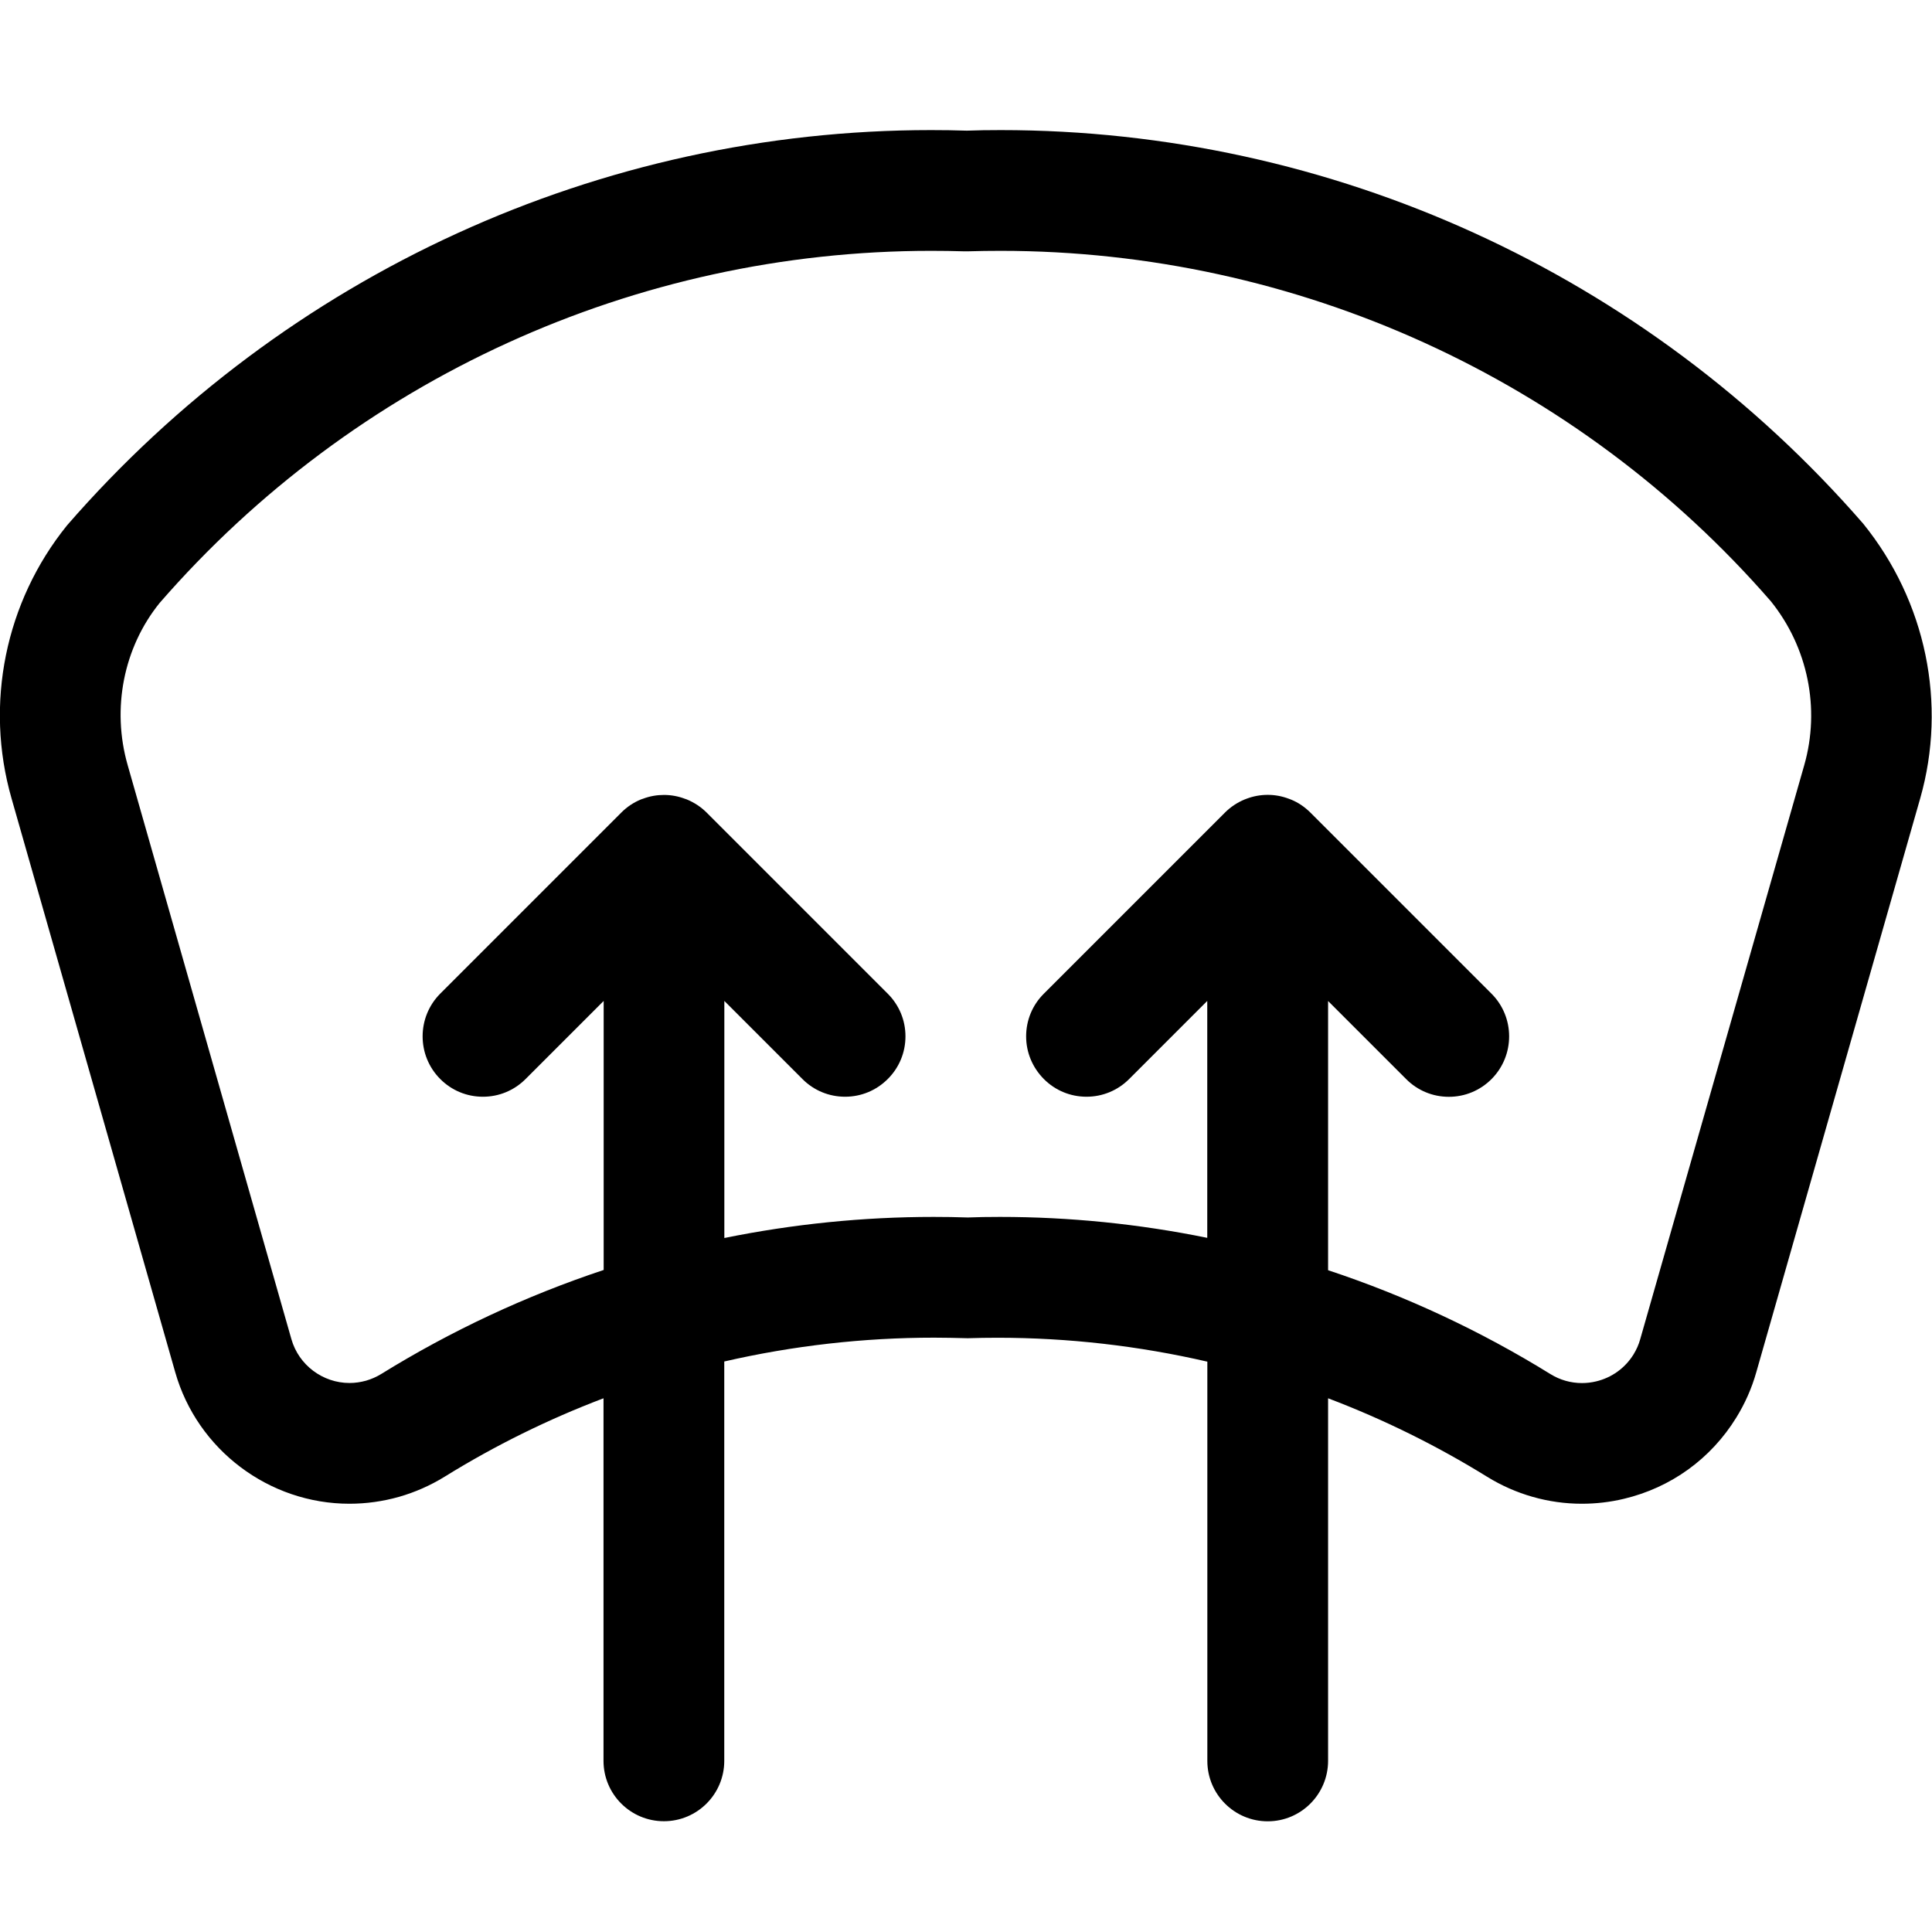 <?xml version="1.0" encoding="utf-8"?>
<!-- Generator: Adobe Illustrator 22.1.0, SVG Export Plug-In . SVG Version: 6.00 Build 0)  -->
<svg version="1.1" id="Layer_1" xmlns="http://www.w3.org/2000/svg" xmlns:xlink="http://www.w3.org/1999/xlink" x="0px" y="0px"
	 viewBox="0 0 24 24" style="enable-background:new 0 0 24 24;" xml:space="preserve">
<title>car-dashboard-window-rear</title>
<g>
	<path d="M15.748,22.625c-0.414,0-0.75-0.336-0.75-0.75v-4.96c-0.854-0.197-1.729-0.297-2.607-0.297
		c-0.123,0-0.246,0.002-0.369,0.006c-0.155-0.004-0.286-0.007-0.417-0.007c-0.879,0-1.755,0.1-2.608,0.296v4.961
		c0,0.414-0.336,0.75-0.75,0.75s-0.75-0.336-0.75-0.75V17.37c-0.688,0.261-1.351,0.588-1.975,0.975
		c-0.177,0.109-0.366,0.192-0.564,0.249c-0.202,0.057-0.409,0.086-0.617,0.086c-1,0-1.89-0.671-2.164-1.633l-2.034-7.13
		c-0.336-1.174-0.078-2.441,0.69-3.391c2.715-3.124,6.624-4.91,10.732-4.91c0.148,0,0.296,0.002,0.445,0.007
		c0.126-0.005,0.274-0.007,0.422-0.007c4.108,0,8.013,1.782,10.714,4.89c0.781,0.966,1.042,2.237,0.708,3.41l-2.037,7.131
		c-0.056,0.198-0.14,0.388-0.249,0.564c-0.315,0.511-0.811,0.869-1.396,1.008c-0.171,0.041-0.347,0.061-0.522,0.061
		c-0.415,0-0.822-0.116-1.178-0.336c-0.624-0.386-1.286-0.713-1.974-0.974v4.503C16.498,22.288,16.162,22.625,15.748,22.625z
		 M16.498,15.779c0.969,0.321,1.897,0.755,2.763,1.291c0.118,0.073,0.253,0.111,0.391,0.111c0.059,0,0.118-0.007,0.176-0.021
		c0.194-0.046,0.36-0.166,0.465-0.336c0.036-0.059,0.064-0.122,0.082-0.187l2.038-7.132c0.201-0.704,0.045-1.465-0.415-2.036
		c-2.402-2.763-5.893-4.353-9.569-4.353c-0.135,0-0.271,0.002-0.406,0.006c-0.004,0-0.043,0-0.047,0
		c-0.136-0.004-0.272-0.006-0.409-0.006c-3.674,0-7.167,1.594-9.584,4.374c-0.447,0.553-0.599,1.31-0.397,2.015l2.034,7.131
		c0.091,0.32,0.388,0.544,0.722,0.544c0.069,0,0.138-0.01,0.206-0.029c0.066-0.019,0.129-0.047,0.188-0.083
		c0.868-0.537,1.797-0.971,2.763-1.292v-3.342l-0.97,0.97c-0.142,0.142-0.33,0.22-0.53,0.22s-0.389-0.078-0.53-0.22
		c-0.292-0.292-0.292-0.768,0-1.061l2.25-2.25c0.07-0.07,0.152-0.125,0.245-0.163C7.97,9.928,7.979,9.925,7.988,9.922
		C8.073,9.89,8.16,9.875,8.248,9.875c0.089,0,0.177,0.016,0.261,0.048C8.517,9.925,8.524,9.927,8.53,9.93
		c0.096,0.04,0.179,0.095,0.249,0.165l2.249,2.249c0.142,0.142,0.22,0.33,0.22,0.53s-0.078,0.389-0.22,0.53
		c-0.142,0.142-0.33,0.22-0.53,0.22s-0.389-0.078-0.53-0.22l-0.97-0.97v2.945c0.856-0.174,1.728-0.262,2.598-0.262
		c0.142,0,0.284,0.002,0.426,0.007c0.117-0.005,0.259-0.007,0.401-0.007c0.861,0,1.725,0.087,2.574,0.26v-2.943l-0.97,0.97
		c-0.142,0.142-0.33,0.22-0.53,0.22s-0.389-0.078-0.53-0.22s-0.22-0.33-0.22-0.53s0.078-0.389,0.22-0.53l2.25-2.25
		c0.07-0.07,0.153-0.125,0.245-0.163c0.007-0.003,0.016-0.006,0.024-0.009c0.081-0.031,0.171-0.048,0.262-0.048
		c0.089,0,0.176,0.016,0.261,0.048c0.011,0.004,0.022,0.008,0.032,0.012c0.085,0.035,0.167,0.09,0.237,0.16l2.25,2.25
		c0.292,0.292,0.292,0.768,0,1.061c-0.142,0.142-0.33,0.22-0.53,0.22s-0.389-0.078-0.53-0.22l-0.97-0.97V15.779z"/>
</g>
</svg>

